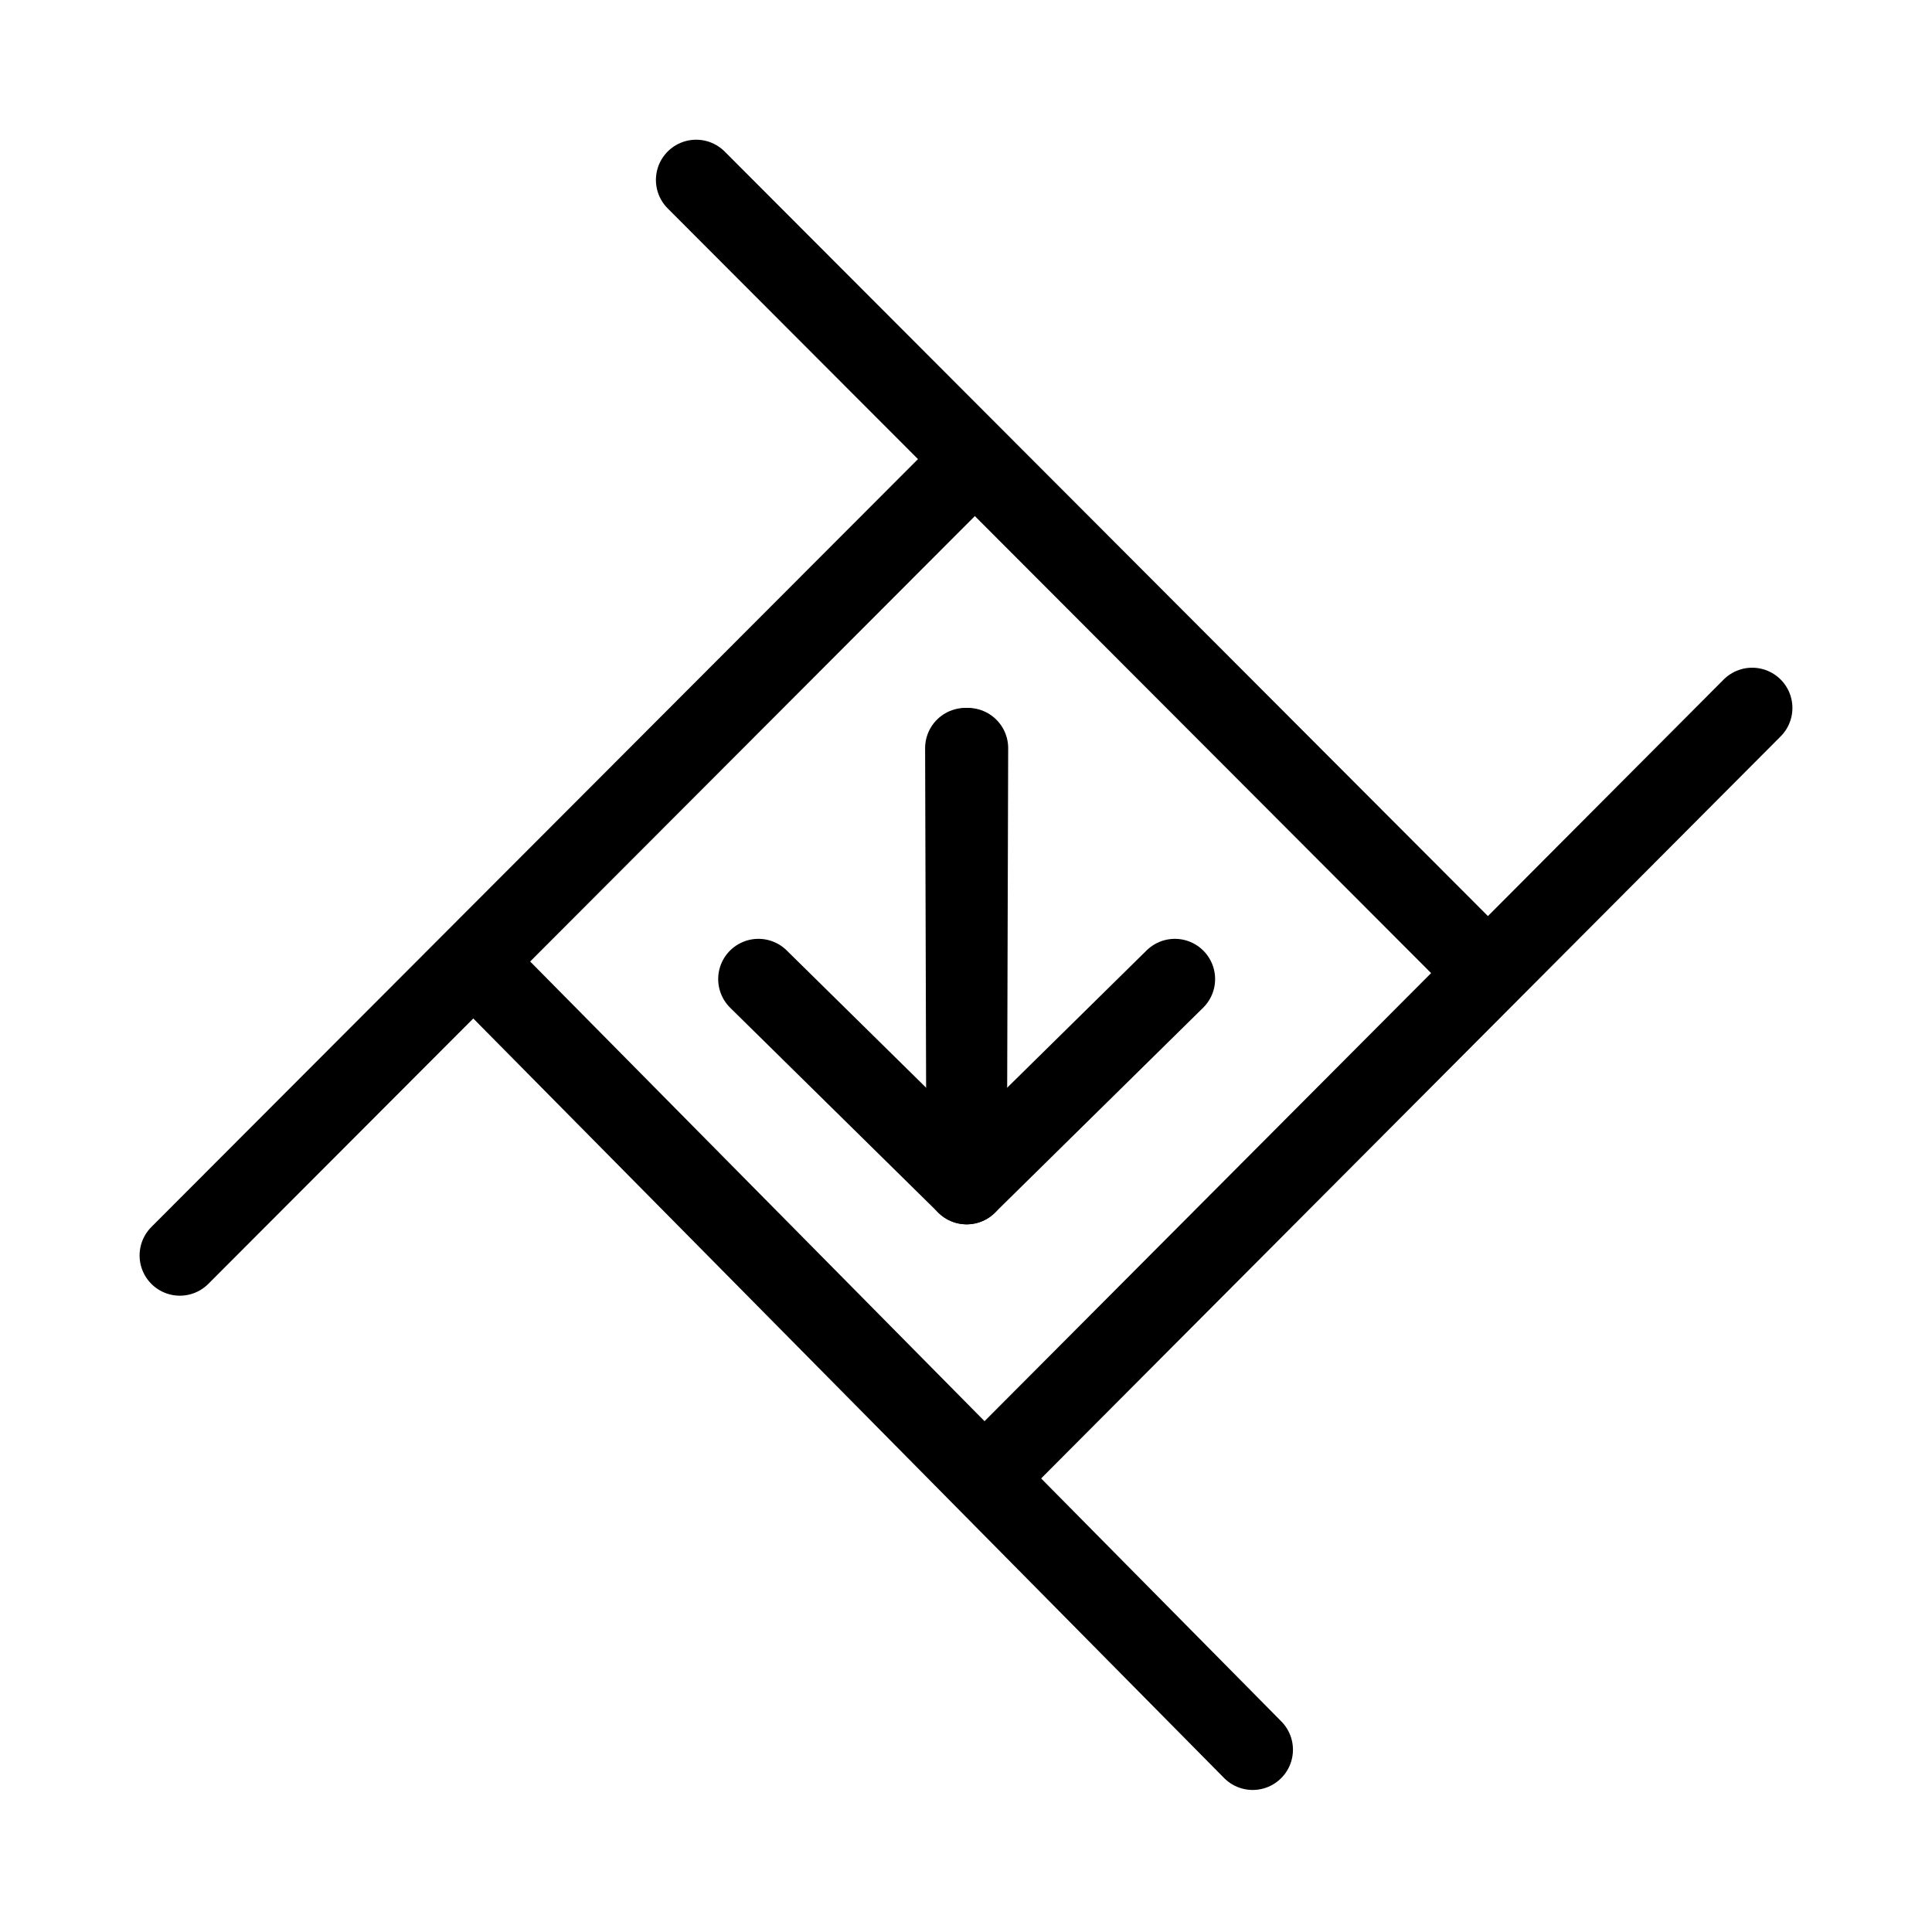 <svg xmlns="http://www.w3.org/2000/svg" viewBox="0 0 48 48"><defs><style>.a{stroke-width:2px;stroke-width:2px;fill:none;stroke:#000;stroke-linecap:round;stroke-linejoin:round;}</style></defs><path class="a" d="M43.532,17.589,24.483,36.703"/><path class="a" d="M31.123,43.471,11.784,23.907"/><path class="a" d="M23.936,11.691,4.468,31.191"/><path class="a" d="M17.296,4.471,36.957,24.165"/><path class="a" d="M23.984,18.588l.032,10.83,5.173-5.093"/><path class="a" d="M24.048,18.588l-.032,10.83-5.173-5.093"/></svg>